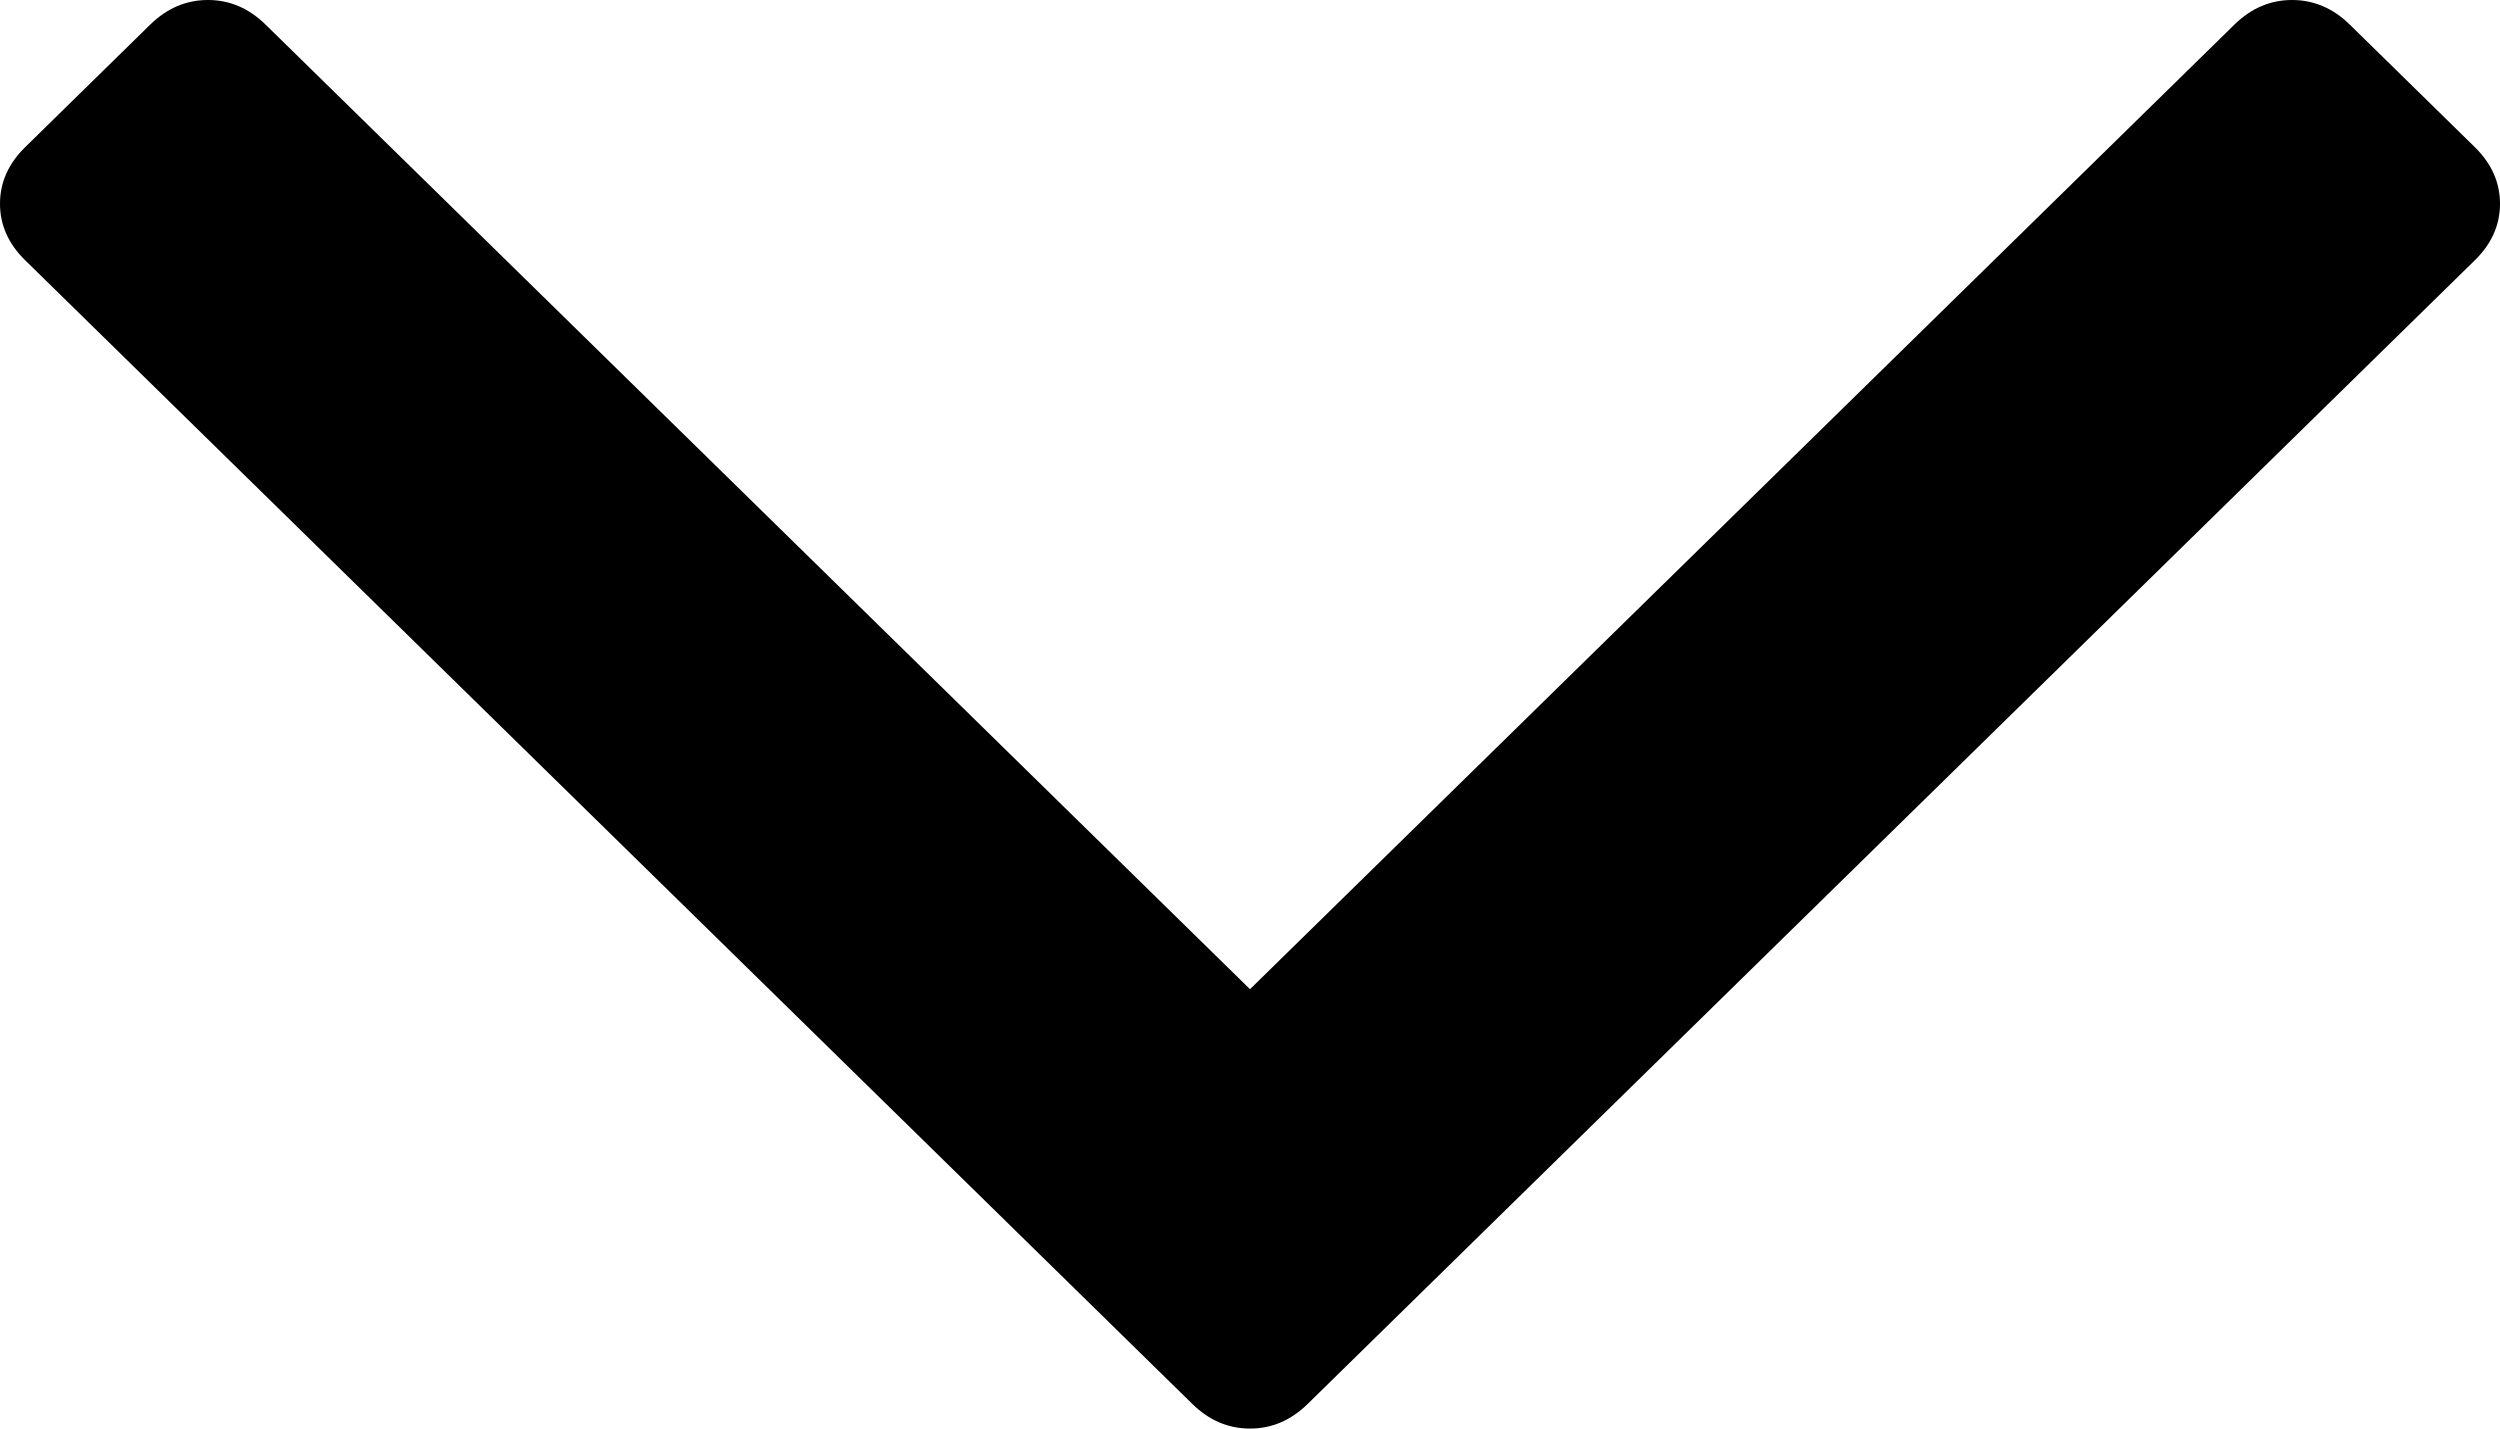 ﻿<?xml version="1.0" encoding="utf-8"?>
<svg version="1.1" xmlns:xlink="http://www.w3.org/1999/xlink" width="28px" height="16px" xmlns="http://www.w3.org/2000/svg">
  <g transform="matrix(1 0 0 1 -607 -582 )">
    <path d="M 27.719 1.649  C 27.906 1.833  28 2.044  28 2.282  C 28 2.52  27.906 2.731  27.719 2.914  L 14.645 15.725  C 14.458 15.908  14.243 16  14 16  C 13.757 16  13.542 15.908  13.355 15.725  L 0.281 2.914  C 0.094 2.731  0 2.52  0 2.282  C 0 2.044  0.094 1.833  0.281 1.649  L 1.683 0.275  C 1.87 0.092  2.086 0  2.329 0  C 2.572 0  2.787 0.092  2.974 0.275  L 14 11.079  L 25.026 0.275  C 25.213 0.092  25.428 0  25.671 0  C 25.914 0  26.13 0.092  26.317 0.275  L 27.719 1.649  Z " fill-rule="nonzero" fill="#000000" stroke="none" transform="matrix(1 0 0 1 607 582 )" />
  </g>
</svg>